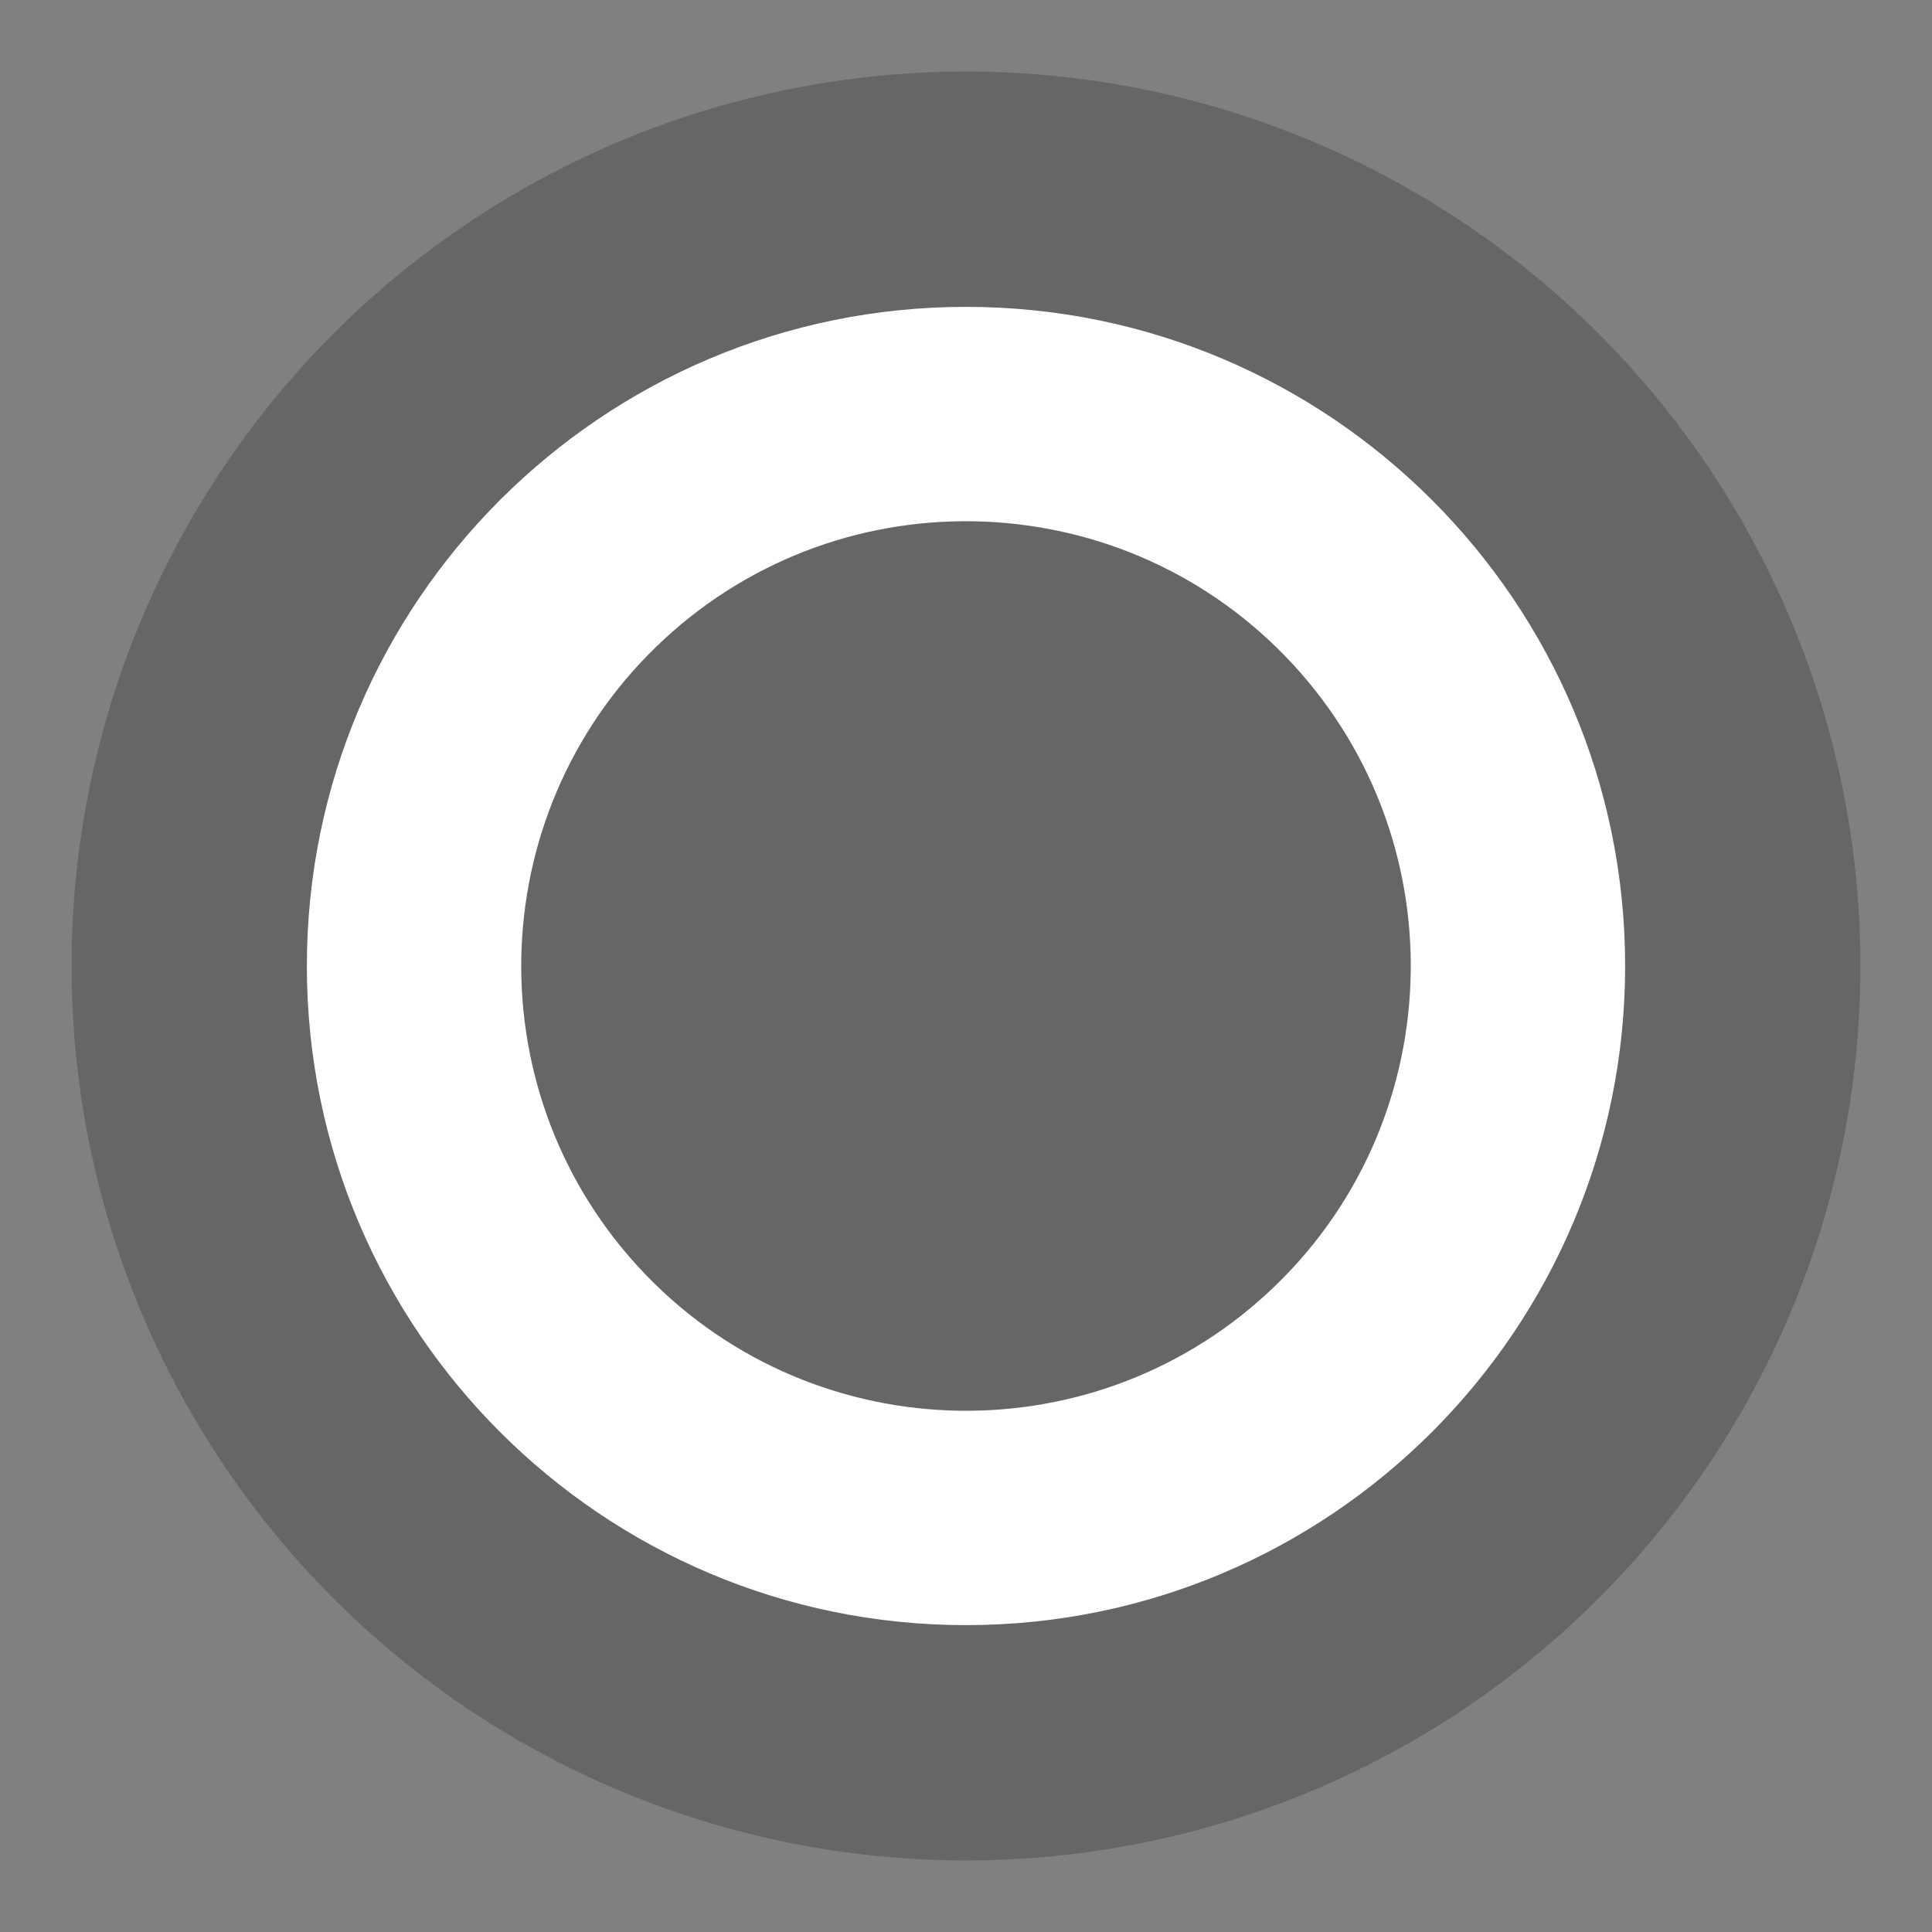 <?xml version="1.0" encoding="UTF-8" standalone="no"?><!-- Generator: Gravit.io --><svg xmlns="http://www.w3.org/2000/svg" xmlns:xlink="http://www.w3.org/1999/xlink" style="isolation:isolate" viewBox="0 0 1080 1080" width="1080pt" height="1080pt"><rect x="0" y="0" width="1080" height="1080" fill="#808080" stroke="none"/><defs><clipPath id="_clipPath_K6rN0GuFR7vMDIvzTUgYbevERqHiTf6k"><rect width="1080" height="1080"/></clipPath></defs><g clip-path="url(#_clipPath_K6rN0GuFR7vMDIvzTUgYbevERqHiTf6k)"><circle vector-effect="non-scaling-stroke" cx="540" cy="540" r="500" fill="rgb(0,0,0)" fill-opacity="0.2"/><path d=" M 171.54 540 C 171.54 336.641 336.641 171.54 540 171.54 C 743.359 171.54 908.46 336.641 908.46 540 C 908.46 743.359 743.359 908.46 540 908.46 C 336.641 908.46 171.54 743.359 171.54 540 Z  M 357.143 708.535 C 264.126 607.614 270.543 450.16 371.465 357.143 C 472.386 264.126 629.84 270.543 722.857 371.465 C 815.874 472.386 809.457 629.84 708.535 722.857 C 607.614 815.874 450.16 809.457 357.143 708.535 Z " fill-rule="evenodd" fill="rgb(255,255,255)"/></g></svg>